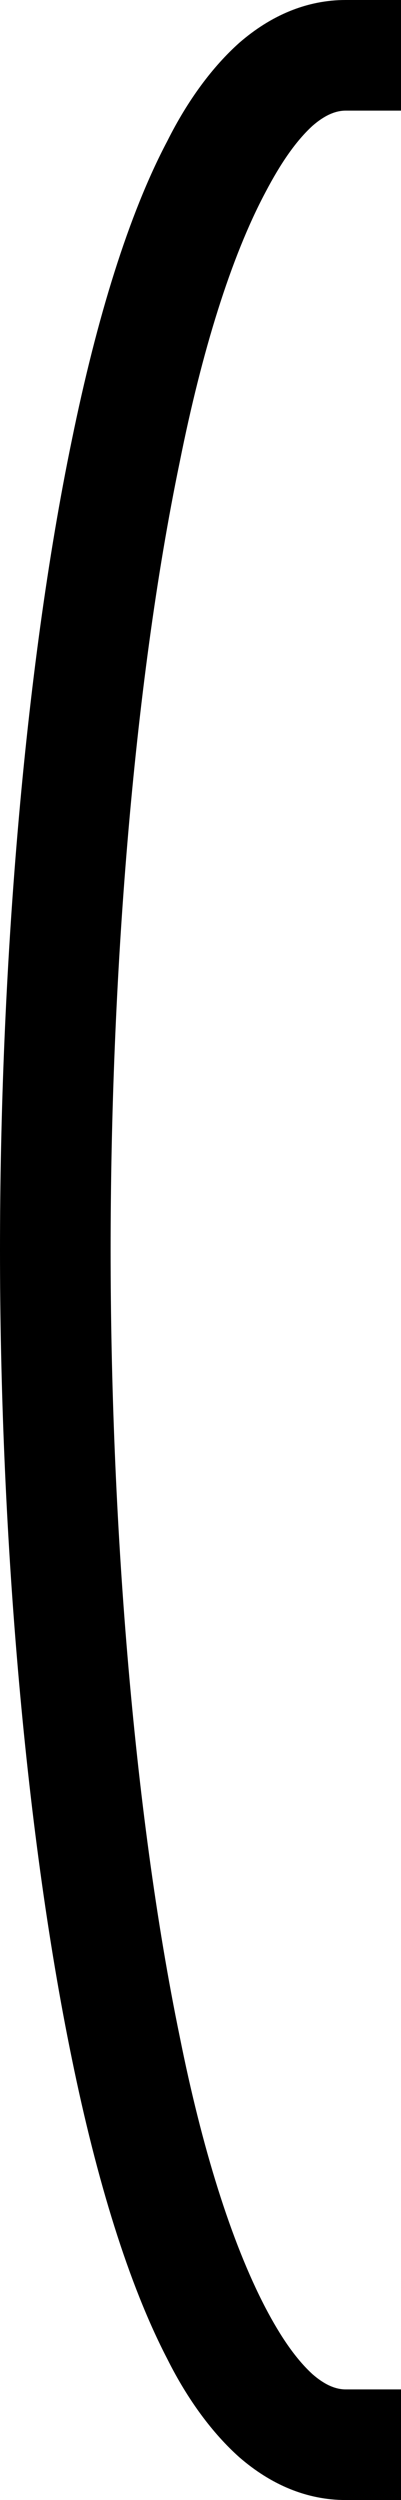 <?xml version='1.0' encoding ='utf-8' standalone='yes'?>
<svg width='2.9' height='18.08' xmlns='http://www.w3.org/2000/svg' xmlns:xlink='http://www.w3.org/1999/xlink' xmlns:inkscape='http://www.inkscape.org/namespaces/inkscape'>
<path style='fill:#000000; stroke:none' d=' M 2.5 0  C 2.22 0 1.96 0.11 1.73 0.31  C 1.54 0.48 1.36 0.72 1.21 1.02  C 0.93 1.55 0.7 2.3 0.52 3.18  C 0.17 4.87 0 7.06 0 9.04  C 0 11 0.17 13.19 0.52 14.89  C 0.7 15.77 0.93 16.52 1.21 17.06  C 1.36 17.36 1.54 17.6 1.73 17.77  C 1.96 17.97 2.22 18.08 2.5 18.08  L 2.9 18.08  L 2.9 17.28  L 2.5 17.28  C 2.42 17.28 2.34 17.24 2.26 17.17  C 2.14 17.06 2.03 16.9 1.92 16.69  C 1.67 16.21 1.46 15.53 1.3 14.73  C 0.96 13.08 0.8 10.95 0.8 9.04  C 0.8 7.11 0.96 4.98 1.3 3.34  C 1.46 2.54 1.67 1.86 1.92 1.39  C 2.03 1.18 2.14 1.02 2.26 0.91  C 2.34 0.84 2.42 0.8 2.5 0.8  L 2.9 0.8  L 2.9 0  Z '/></svg>
